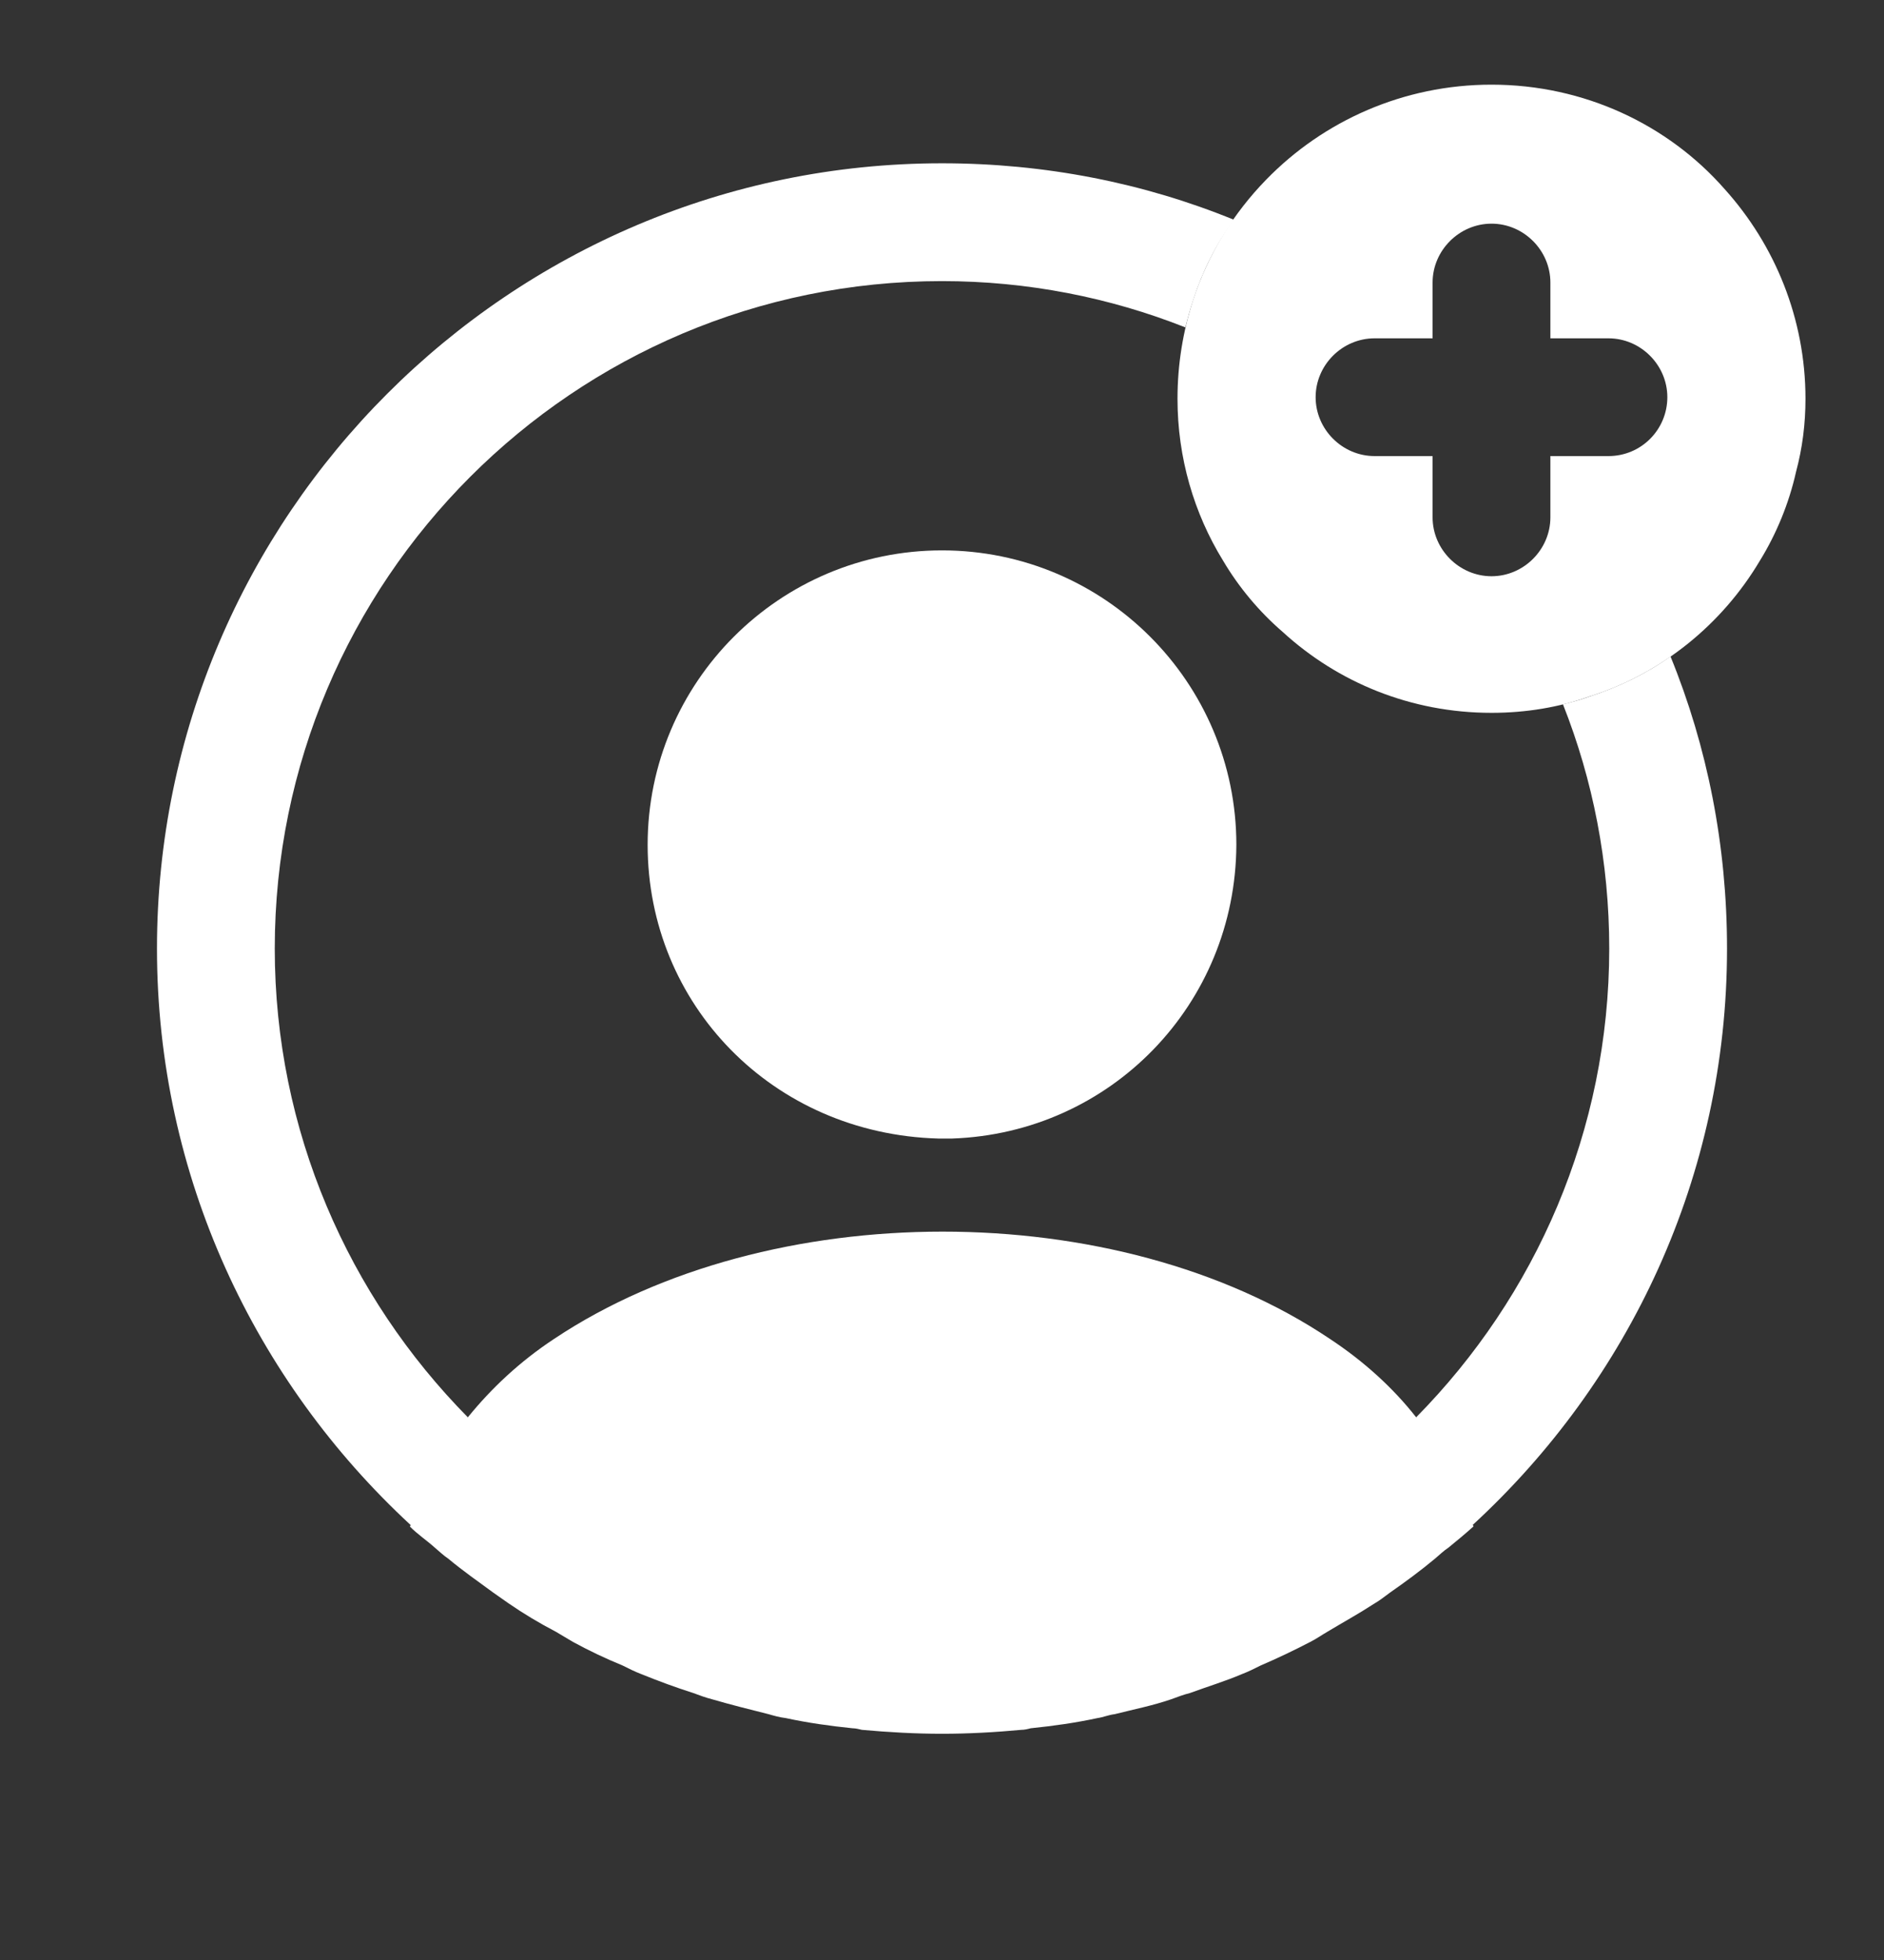 <svg width="25" height="26" viewBox="0 0 25 26" fill="none" xmlns="http://www.w3.org/2000/svg">
<rect x="0" y="0" width="25" height="26" fill="#333333" stroke="none"/>
<g id="vuesax/bold/user-cirlce-add">
<g id="user-cirlce-add">
<path id="Vector" d="M22.885 2.508C22.135 1.654 21.021 1.123 19.792 1.123C18.625 1.123 17.562 1.602 16.802 2.383C16.365 2.831 16.031 3.373 15.833 3.977C15.698 4.394 15.625 4.831 15.625 5.29C15.625 6.071 15.844 6.811 16.229 7.436C16.438 7.79 16.708 8.113 17.021 8.383C17.75 9.05 18.719 9.456 19.792 9.456C20.25 9.456 20.688 9.383 21.094 9.238C22.052 8.936 22.854 8.279 23.354 7.436C23.573 7.081 23.74 6.675 23.833 6.258C23.917 5.946 23.958 5.623 23.958 5.29C23.958 4.227 23.552 3.248 22.885 2.508ZM21.344 6.05H20.573V6.863C20.573 7.29 20.219 7.644 19.792 7.644C19.365 7.644 19.01 7.29 19.01 6.863V6.05H18.24C17.812 6.05 17.458 5.696 17.458 5.269C17.458 4.842 17.812 4.488 18.24 4.488H19.01V3.748C19.01 3.321 19.365 2.967 19.792 2.967C20.219 2.967 20.573 3.321 20.573 3.748V4.488H21.344C21.771 4.488 22.125 4.842 22.125 5.269C22.125 5.696 21.781 6.05 21.344 6.05Z" fill="white"/>
<path id="Vector_2" d="M22.917 12.583C22.917 11.218 22.656 9.906 22.167 8.708C21.844 8.937 21.479 9.114 21.094 9.239C20.979 9.281 20.865 9.312 20.74 9.343C21.136 10.343 21.354 11.437 21.354 12.583C21.354 14.999 20.375 17.197 18.792 18.801C18.49 18.416 18.104 18.062 17.646 17.76C14.823 15.864 10.198 15.864 7.354 17.76C6.896 18.062 6.521 18.416 6.208 18.801C4.625 17.197 3.646 14.999 3.646 12.583C3.646 7.697 7.615 3.729 12.5 3.729C13.636 3.729 14.729 3.947 15.729 4.343C15.761 4.218 15.792 4.104 15.834 3.979C15.959 3.593 16.136 3.239 16.375 2.916C15.177 2.426 13.865 2.166 12.5 2.166C6.761 2.166 2.083 6.843 2.083 12.583C2.083 15.604 3.386 18.322 5.448 20.229C5.448 20.239 5.448 20.239 5.438 20.249C5.542 20.354 5.667 20.437 5.771 20.531C5.833 20.583 5.886 20.635 5.948 20.676C6.136 20.833 6.344 20.979 6.542 21.124C6.615 21.176 6.677 21.218 6.75 21.27C6.948 21.406 7.156 21.531 7.375 21.645C7.448 21.687 7.531 21.739 7.604 21.781C7.813 21.895 8.031 21.999 8.261 22.093C8.344 22.135 8.427 22.176 8.511 22.208C8.74 22.301 8.969 22.385 9.198 22.458C9.281 22.489 9.365 22.52 9.448 22.541C9.698 22.614 9.948 22.676 10.198 22.739C10.271 22.76 10.344 22.781 10.427 22.791C10.719 22.854 11.011 22.895 11.313 22.926C11.354 22.926 11.396 22.937 11.438 22.947C11.792 22.979 12.146 22.999 12.5 22.999C12.854 22.999 13.209 22.979 13.552 22.947C13.594 22.947 13.636 22.937 13.677 22.926C13.979 22.895 14.271 22.854 14.563 22.791C14.636 22.781 14.709 22.749 14.792 22.739C15.042 22.676 15.302 22.624 15.542 22.541C15.625 22.51 15.709 22.479 15.792 22.458C16.021 22.374 16.261 22.301 16.479 22.208C16.563 22.176 16.646 22.135 16.729 22.093C16.948 21.999 17.167 21.895 17.386 21.781C17.469 21.739 17.542 21.687 17.615 21.645C17.823 21.52 18.031 21.406 18.24 21.27C18.313 21.229 18.375 21.176 18.448 21.124C18.656 20.979 18.854 20.833 19.042 20.676C19.104 20.624 19.156 20.572 19.219 20.531C19.334 20.437 19.448 20.343 19.552 20.249C19.552 20.239 19.552 20.239 19.542 20.229C21.615 18.322 22.917 15.604 22.917 12.583Z" fill="white"/>
<path id="Vector_3" d="M12.5 7.301C10.344 7.301 8.594 9.051 8.594 11.207C8.594 13.322 10.25 15.04 12.448 15.103C12.479 15.103 12.521 15.103 12.542 15.103C12.562 15.103 12.594 15.103 12.615 15.103C12.625 15.103 12.635 15.103 12.635 15.103C14.74 15.03 16.396 13.322 16.406 11.207C16.406 9.051 14.656 7.301 12.5 7.301Z" fill="white"/>
</g>
</g>
</svg>
